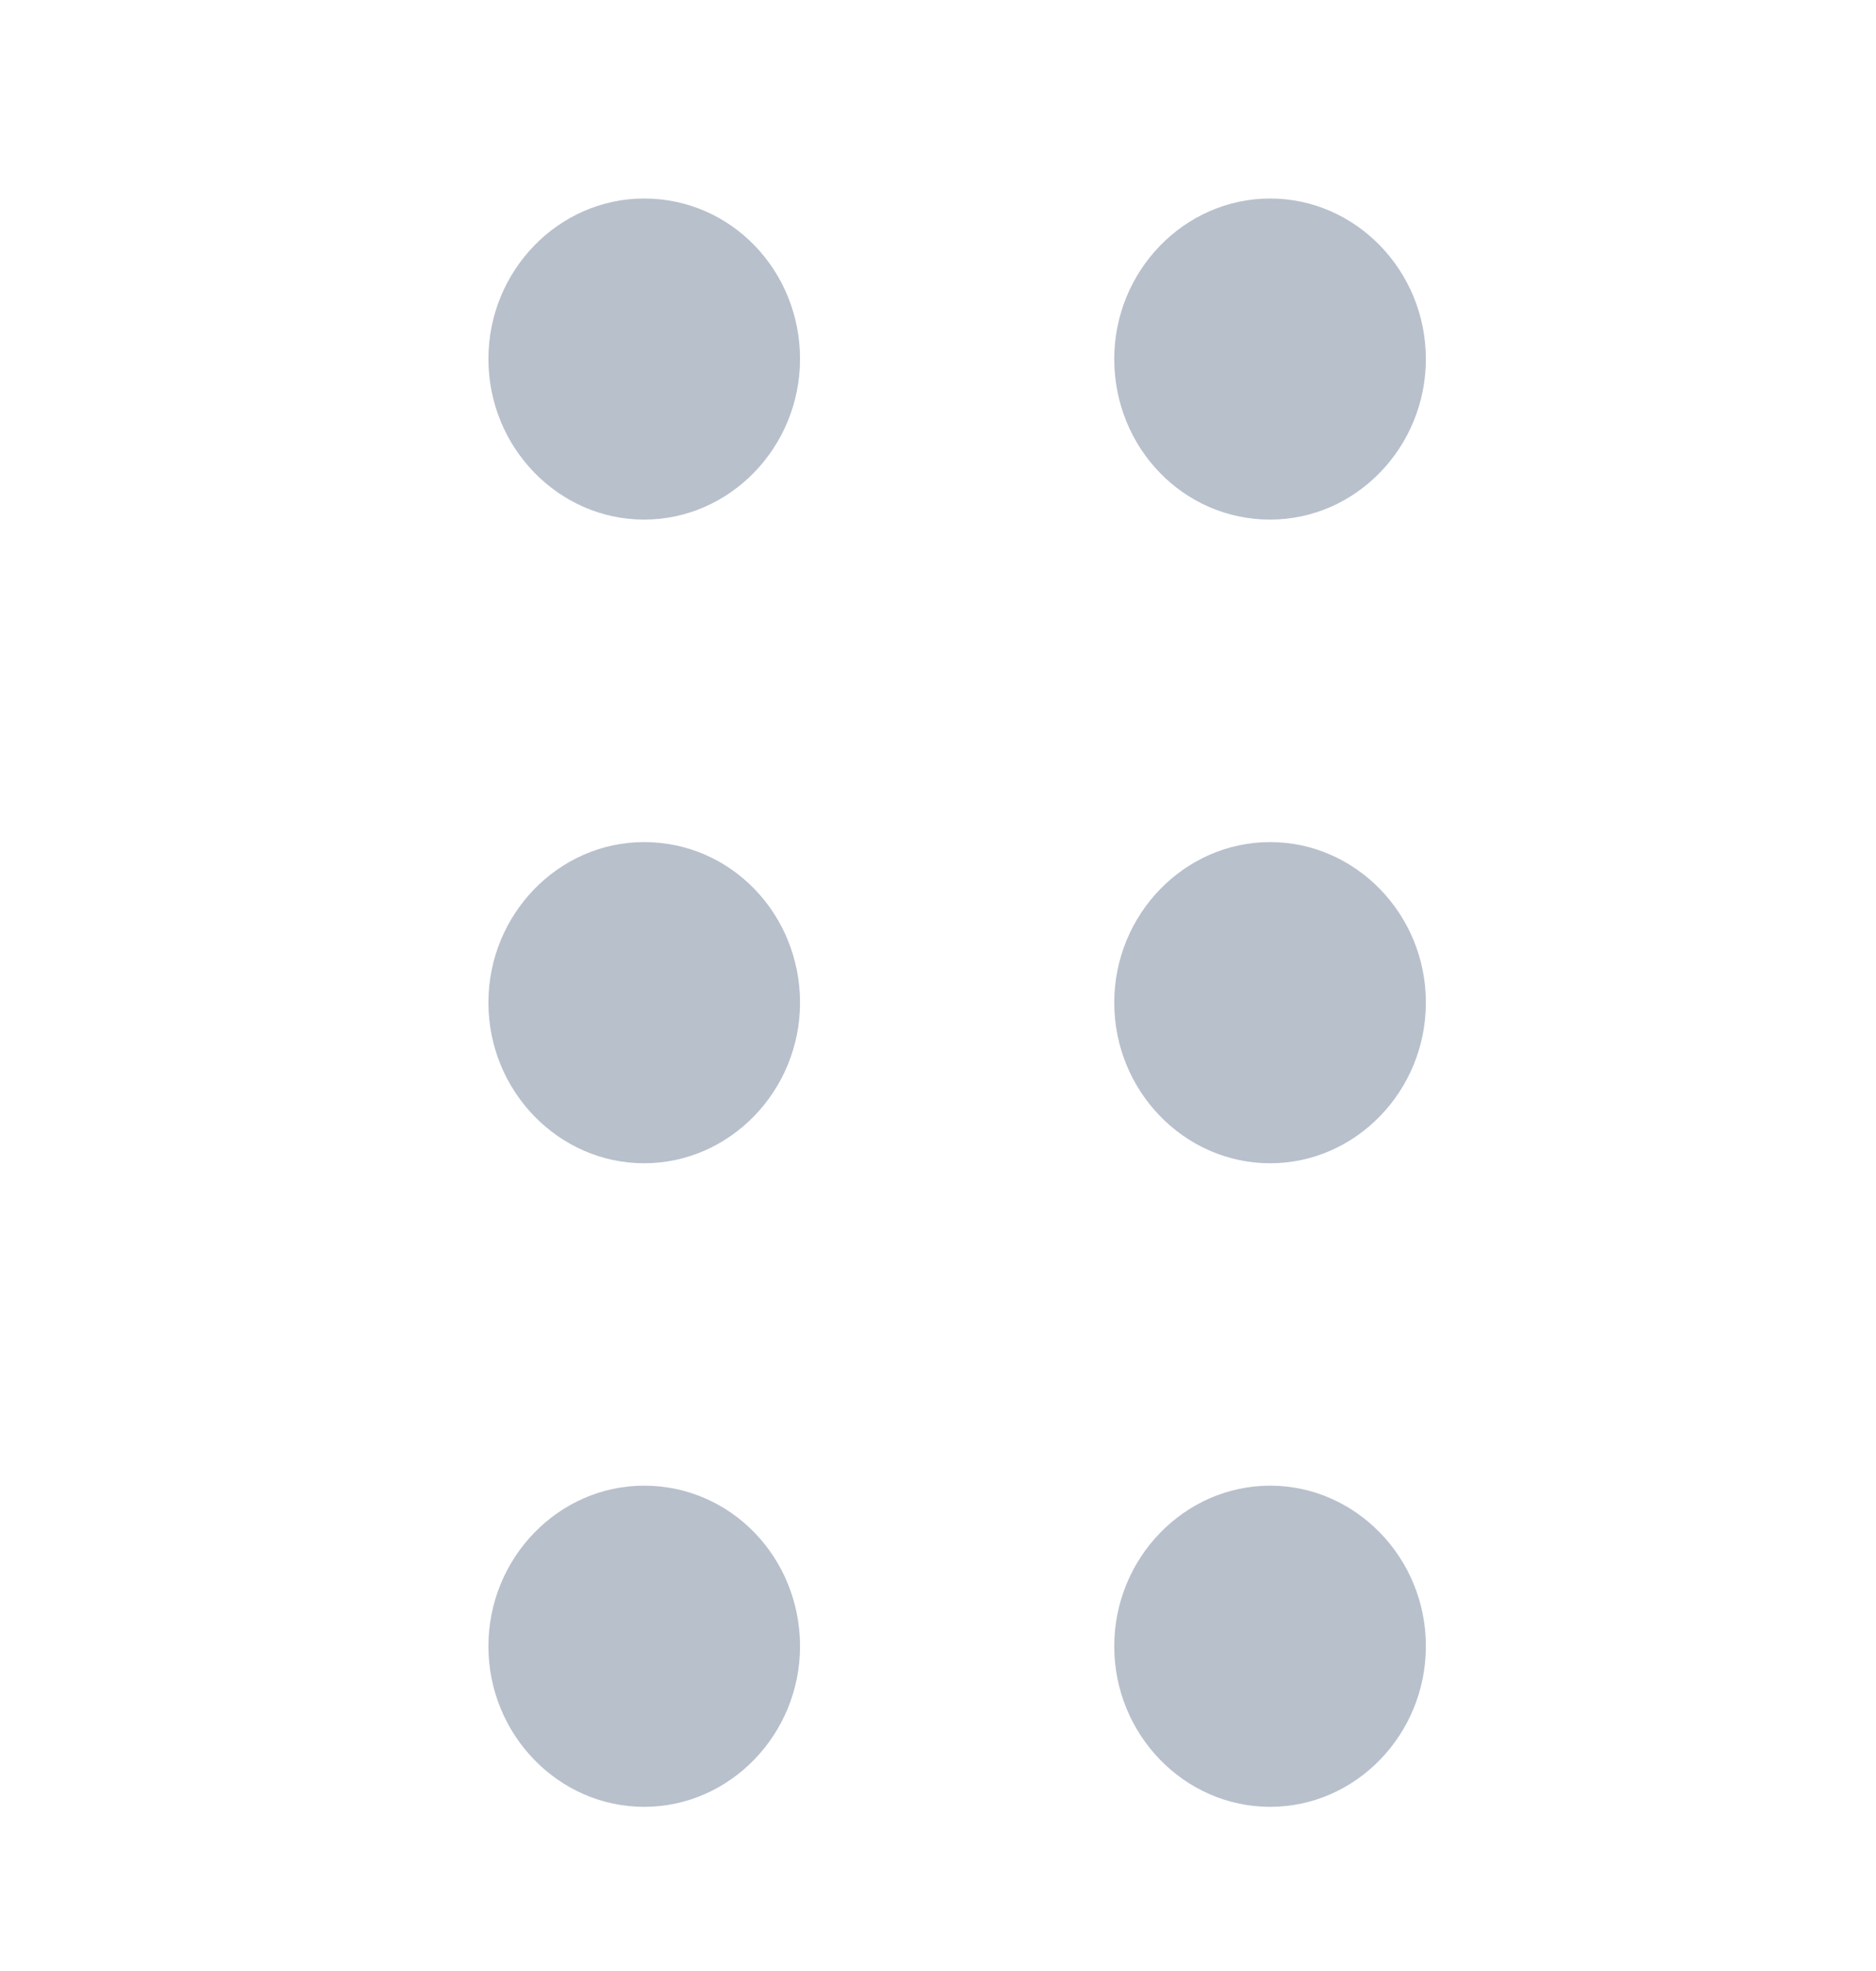 <svg width="20" height="21" viewBox="0 0 20 21" fill="none" xmlns="http://www.w3.org/2000/svg">
<path d="M6.867 2.115C5.953 2.115 5.207 2.886 5.207 3.825C5.207 4.767 5.955 5.536 6.867 5.536C7.781 5.536 8.529 4.765 8.529 3.825C8.529 2.884 7.795 2.115 6.867 2.115ZM13.541 5.536C14.455 5.536 15.201 4.765 15.201 3.825C15.201 2.884 14.453 2.115 13.541 2.115C12.627 2.115 11.879 2.886 11.879 3.825C11.879 4.767 12.613 5.536 13.541 5.536ZM6.867 8.972C5.953 8.972 5.207 9.743 5.207 10.683C5.207 11.624 5.955 12.394 6.867 12.394C7.781 12.394 8.529 11.622 8.529 10.683C8.529 9.742 7.795 8.972 6.867 8.972ZM13.541 8.972C12.627 8.972 11.879 9.743 11.879 10.683C11.879 11.624 12.627 12.394 13.541 12.394C14.455 12.394 15.201 11.622 15.201 10.683C15.203 9.742 14.453 8.972 13.541 8.972ZM6.867 15.829C5.953 15.829 5.207 16.601 5.207 17.54C5.207 18.482 5.955 19.251 6.867 19.251C7.781 19.251 8.529 18.48 8.529 17.54C8.529 16.599 7.795 15.829 6.867 15.829ZM13.541 15.829C12.627 15.829 11.879 16.601 11.879 17.54C11.879 18.482 12.627 19.251 13.541 19.251C14.455 19.251 15.201 18.48 15.201 17.54C15.203 16.599 14.453 15.829 13.541 15.829Z" fill="#B8C0CC"/>
</svg>
